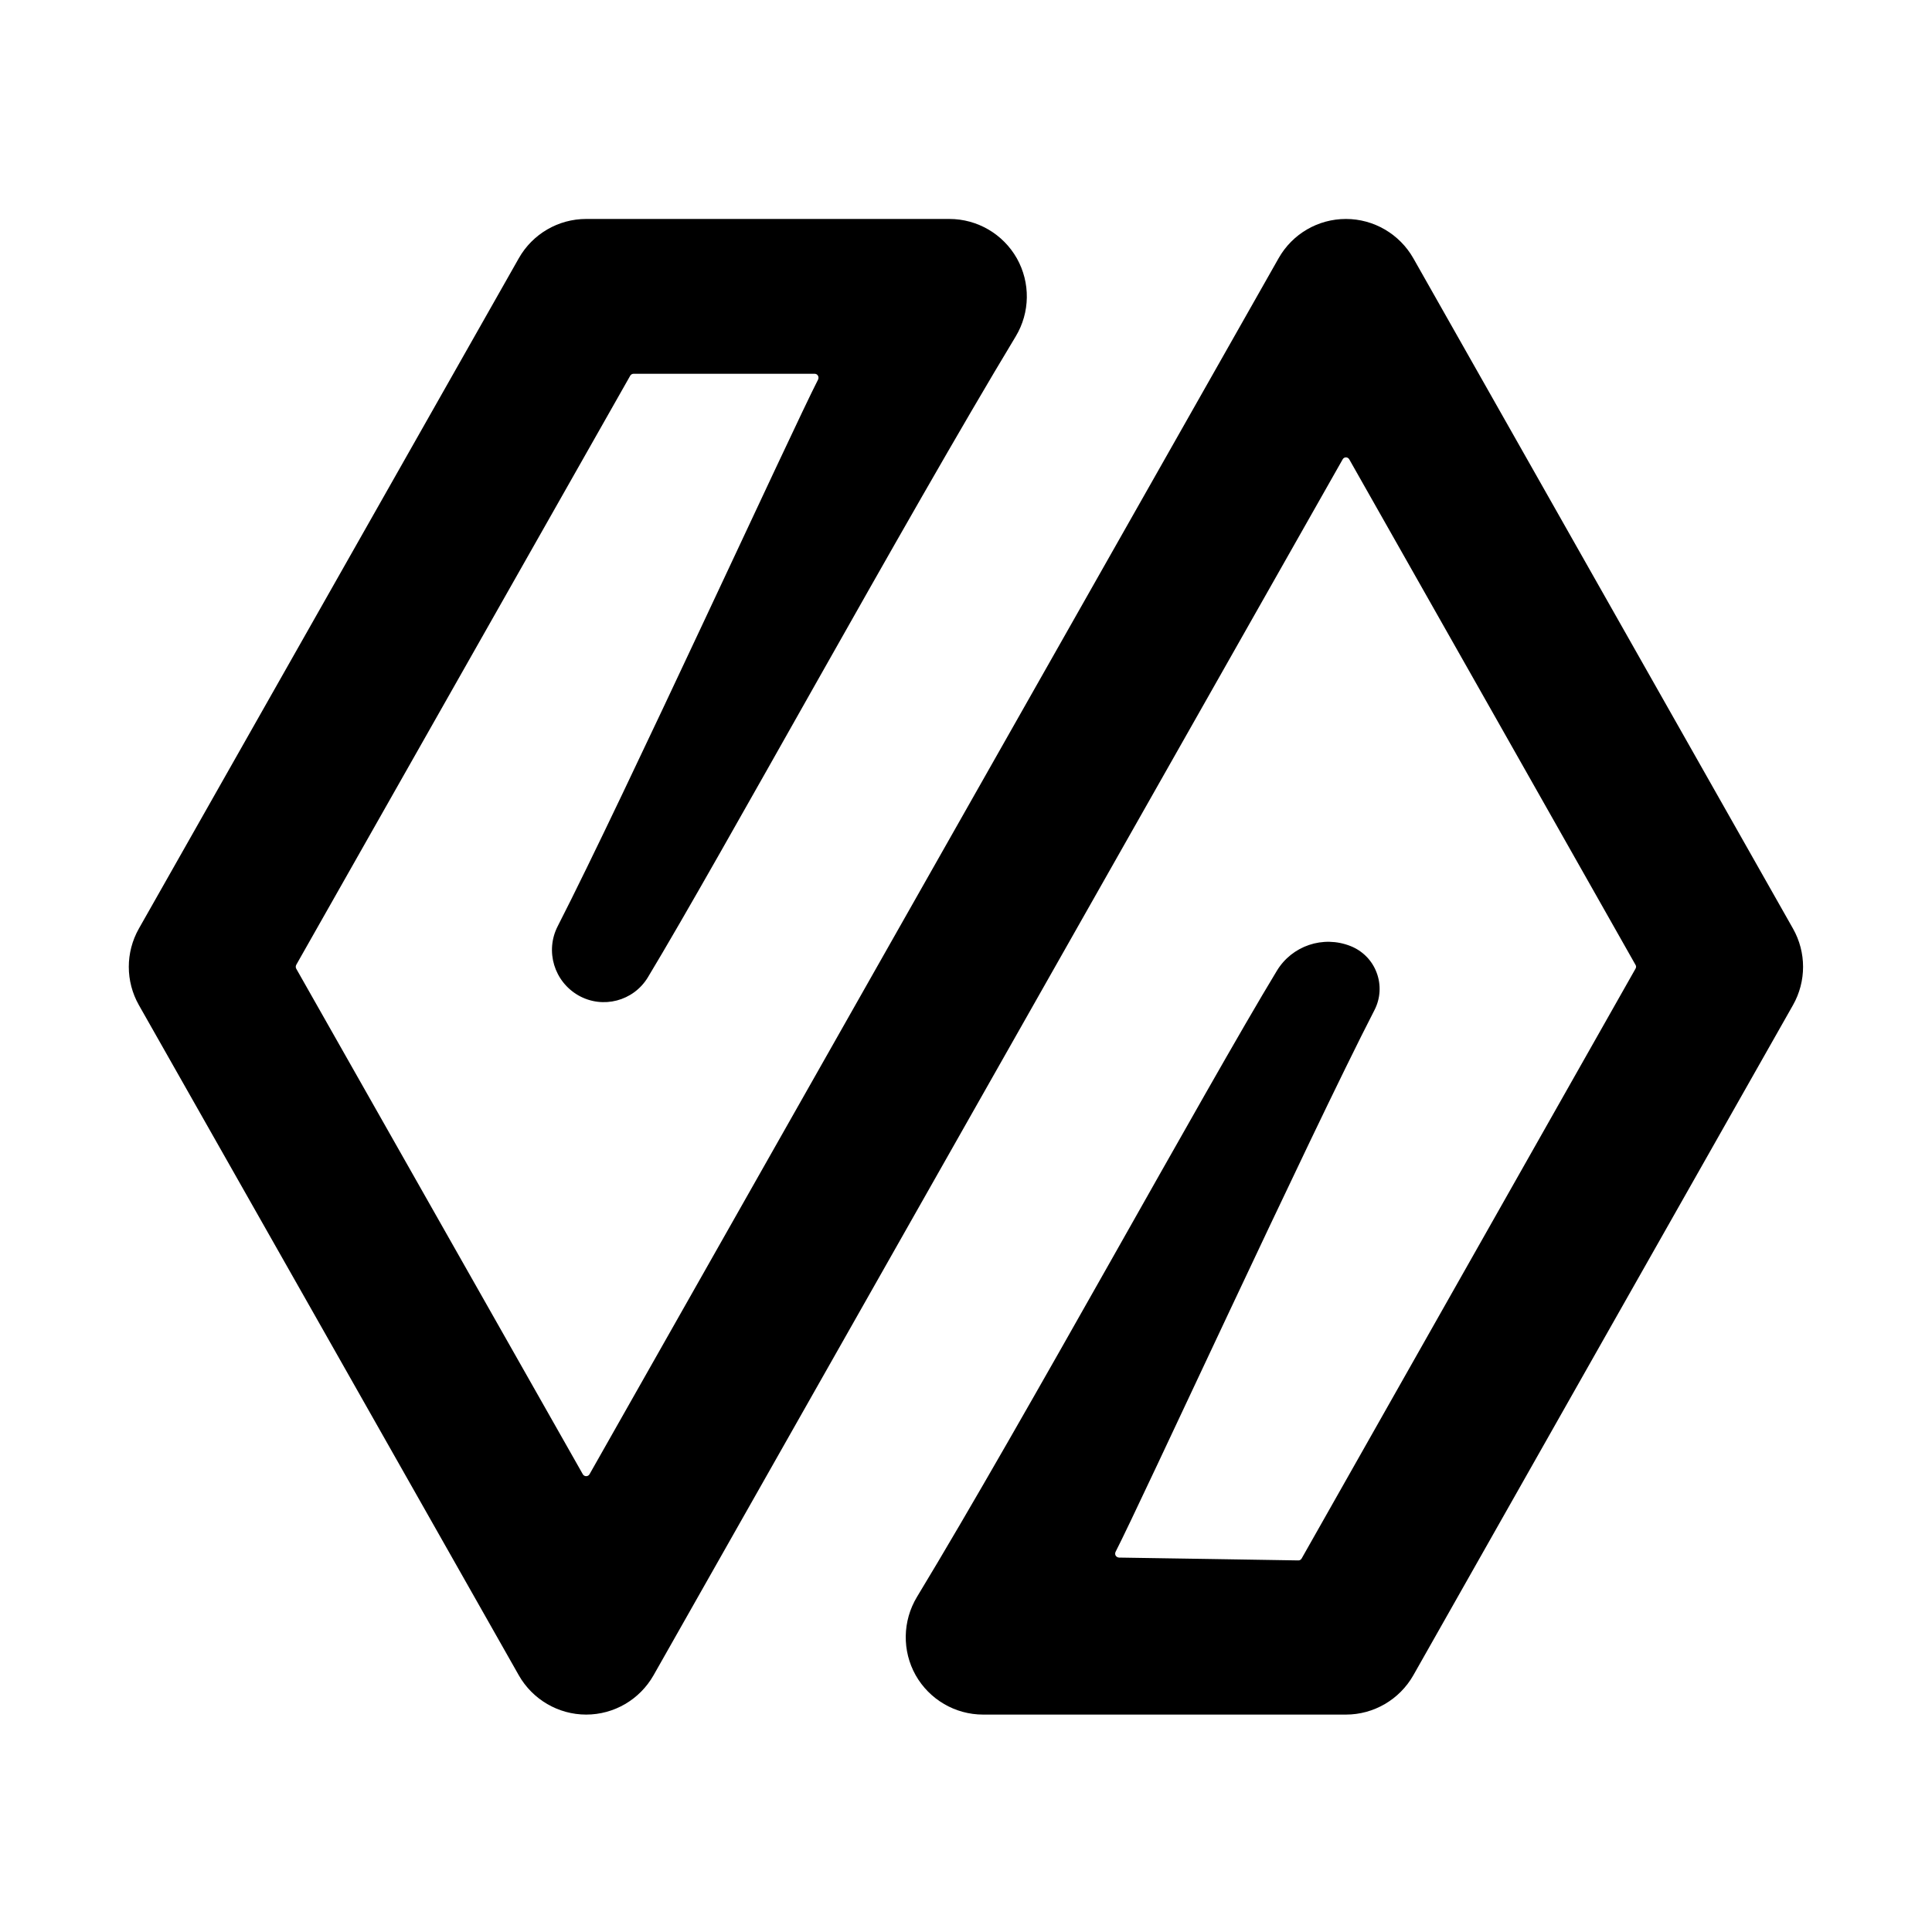 <?xml version="1.0" encoding="utf-8"?>
<svg width="15px" height="15px" viewBox="0 0 15 15" version="1.1" xmlns:xlink="http://www.w3.org/1999/xlink" xmlns="http://www.w3.org/2000/svg">
  <rect x="0" y="0" width="15" height="15" fill="#808080" stroke="none"/>
  <defs>
    <path d="M0 0L13 0L13 11.613L0 11.613L0 0Z" id="path_1" />
    <rect width="15" height="15" id="artboard_1" />
    <clipPath id="clip_1">
      <use xlink:href="#artboard_1" clip-rule="evenodd" />
    </clipPath>
    <clipPath id="mask_1">
      <use xlink:href="#path_1" />
    </clipPath>
  </defs>
  <g id="icon--ordli" clip-path="url(#clip_1)">
    <use xlink:href="#artboard_1" stroke="none" fill="#FFFFFF" />
    <g id="Clipboard" transform="translate(1 1.7)" artboard="9653dcf6-d268-4b00-9685-961da05bb178">
      <path d="M0 0L13 0L13 11.613L0 11.613L0 0Z" id="Background" fill="none" fill-rule="evenodd" stroke="none" />
      <g clip-path="url(#mask_1)">
        <g id="Group">
          <path d="M9.672 6.141C9.718 6.051 9.724 5.946 9.688 5.851C9.653 5.757 9.579 5.682 9.485 5.645C9.485 5.645 9.485 5.645 9.485 5.645C9.273 5.561 9.031 5.642 8.913 5.838C8.357 6.755 6.956 9.317 6.119 10.699C6.007 10.885 6.003 11.117 6.109 11.306C6.216 11.495 6.416 11.612 6.633 11.612L9.45 11.612C9.666 11.612 9.866 11.495 9.973 11.307C10.542 10.301 12.358 7.096 12.921 6.103C13.025 5.919 13.025 5.694 12.921 5.51C12.402 4.594 10.808 1.78 9.973 0.305C9.866 0.117 9.666 5.56454e-05 9.45 2.68634e-05C9.233 -1.91911e-06 9.034 0.116 8.927 0.305C7.552 2.73 3.92 9.14 3.577 9.746C3.572 9.755 3.562 9.761 3.551 9.761C3.54 9.761 3.53 9.755 3.525 9.746C3.283 9.319 1.44 6.068 1.3 5.821C1.295 5.812 1.295 5.801 1.3 5.791C1.456 5.516 3.735 1.496 3.893 1.217C3.898 1.208 3.908 1.202 3.919 1.202C4.077 1.202 5.068 1.202 5.325 1.202C5.335 1.202 5.345 1.207 5.35 1.216C5.356 1.225 5.356 1.236 5.352 1.246C5.153 1.633 3.843 4.489 3.33 5.491C3.231 5.684 3.302 5.921 3.492 6.029C3.492 6.029 3.492 6.029 3.492 6.029C3.68 6.135 3.918 6.073 4.03 5.888C4.59 4.96 6.035 2.321 6.886 0.912C6.998 0.726 7.001 0.495 6.895 0.306C6.788 0.117 6.588 1.15126e-05 6.371 1.15126e-05C5.395 7.6752e-06 4.193 1.9187e-06 3.551 2.37353e-11C3.335 -1.91911e-06 3.135 0.116 3.028 0.305C2.458 1.31 0.641 4.517 0.078 5.51C-0.026 5.694 -0.026 5.919 0.078 6.103C0.598 7.019 2.193 9.833 3.028 11.307C3.135 11.495 3.335 11.612 3.551 11.612C3.768 11.612 3.967 11.495 4.074 11.307C5.448 8.882 9.08 2.473 9.424 1.867C9.429 1.857 9.439 1.851 9.45 1.851C9.461 1.851 9.47 1.857 9.476 1.867C9.718 2.294 11.559 5.544 11.698 5.791C11.704 5.8 11.704 5.811 11.698 5.821C11.543 6.096 9.265 10.119 9.106 10.4C9.1 10.41 9.09 10.416 9.079 10.415C8.921 10.413 7.941 10.396 7.688 10.393C7.677 10.392 7.668 10.387 7.662 10.378C7.657 10.369 7.657 10.358 7.661 10.349C7.858 9.966 9.157 7.142 9.672 6.141L9.672 6.141L9.672 6.141Z" id="Shape" fill="#000000" fill-rule="evenodd" stroke="none" />
        </g>
      </g>
    </g>
  </g>
</svg>